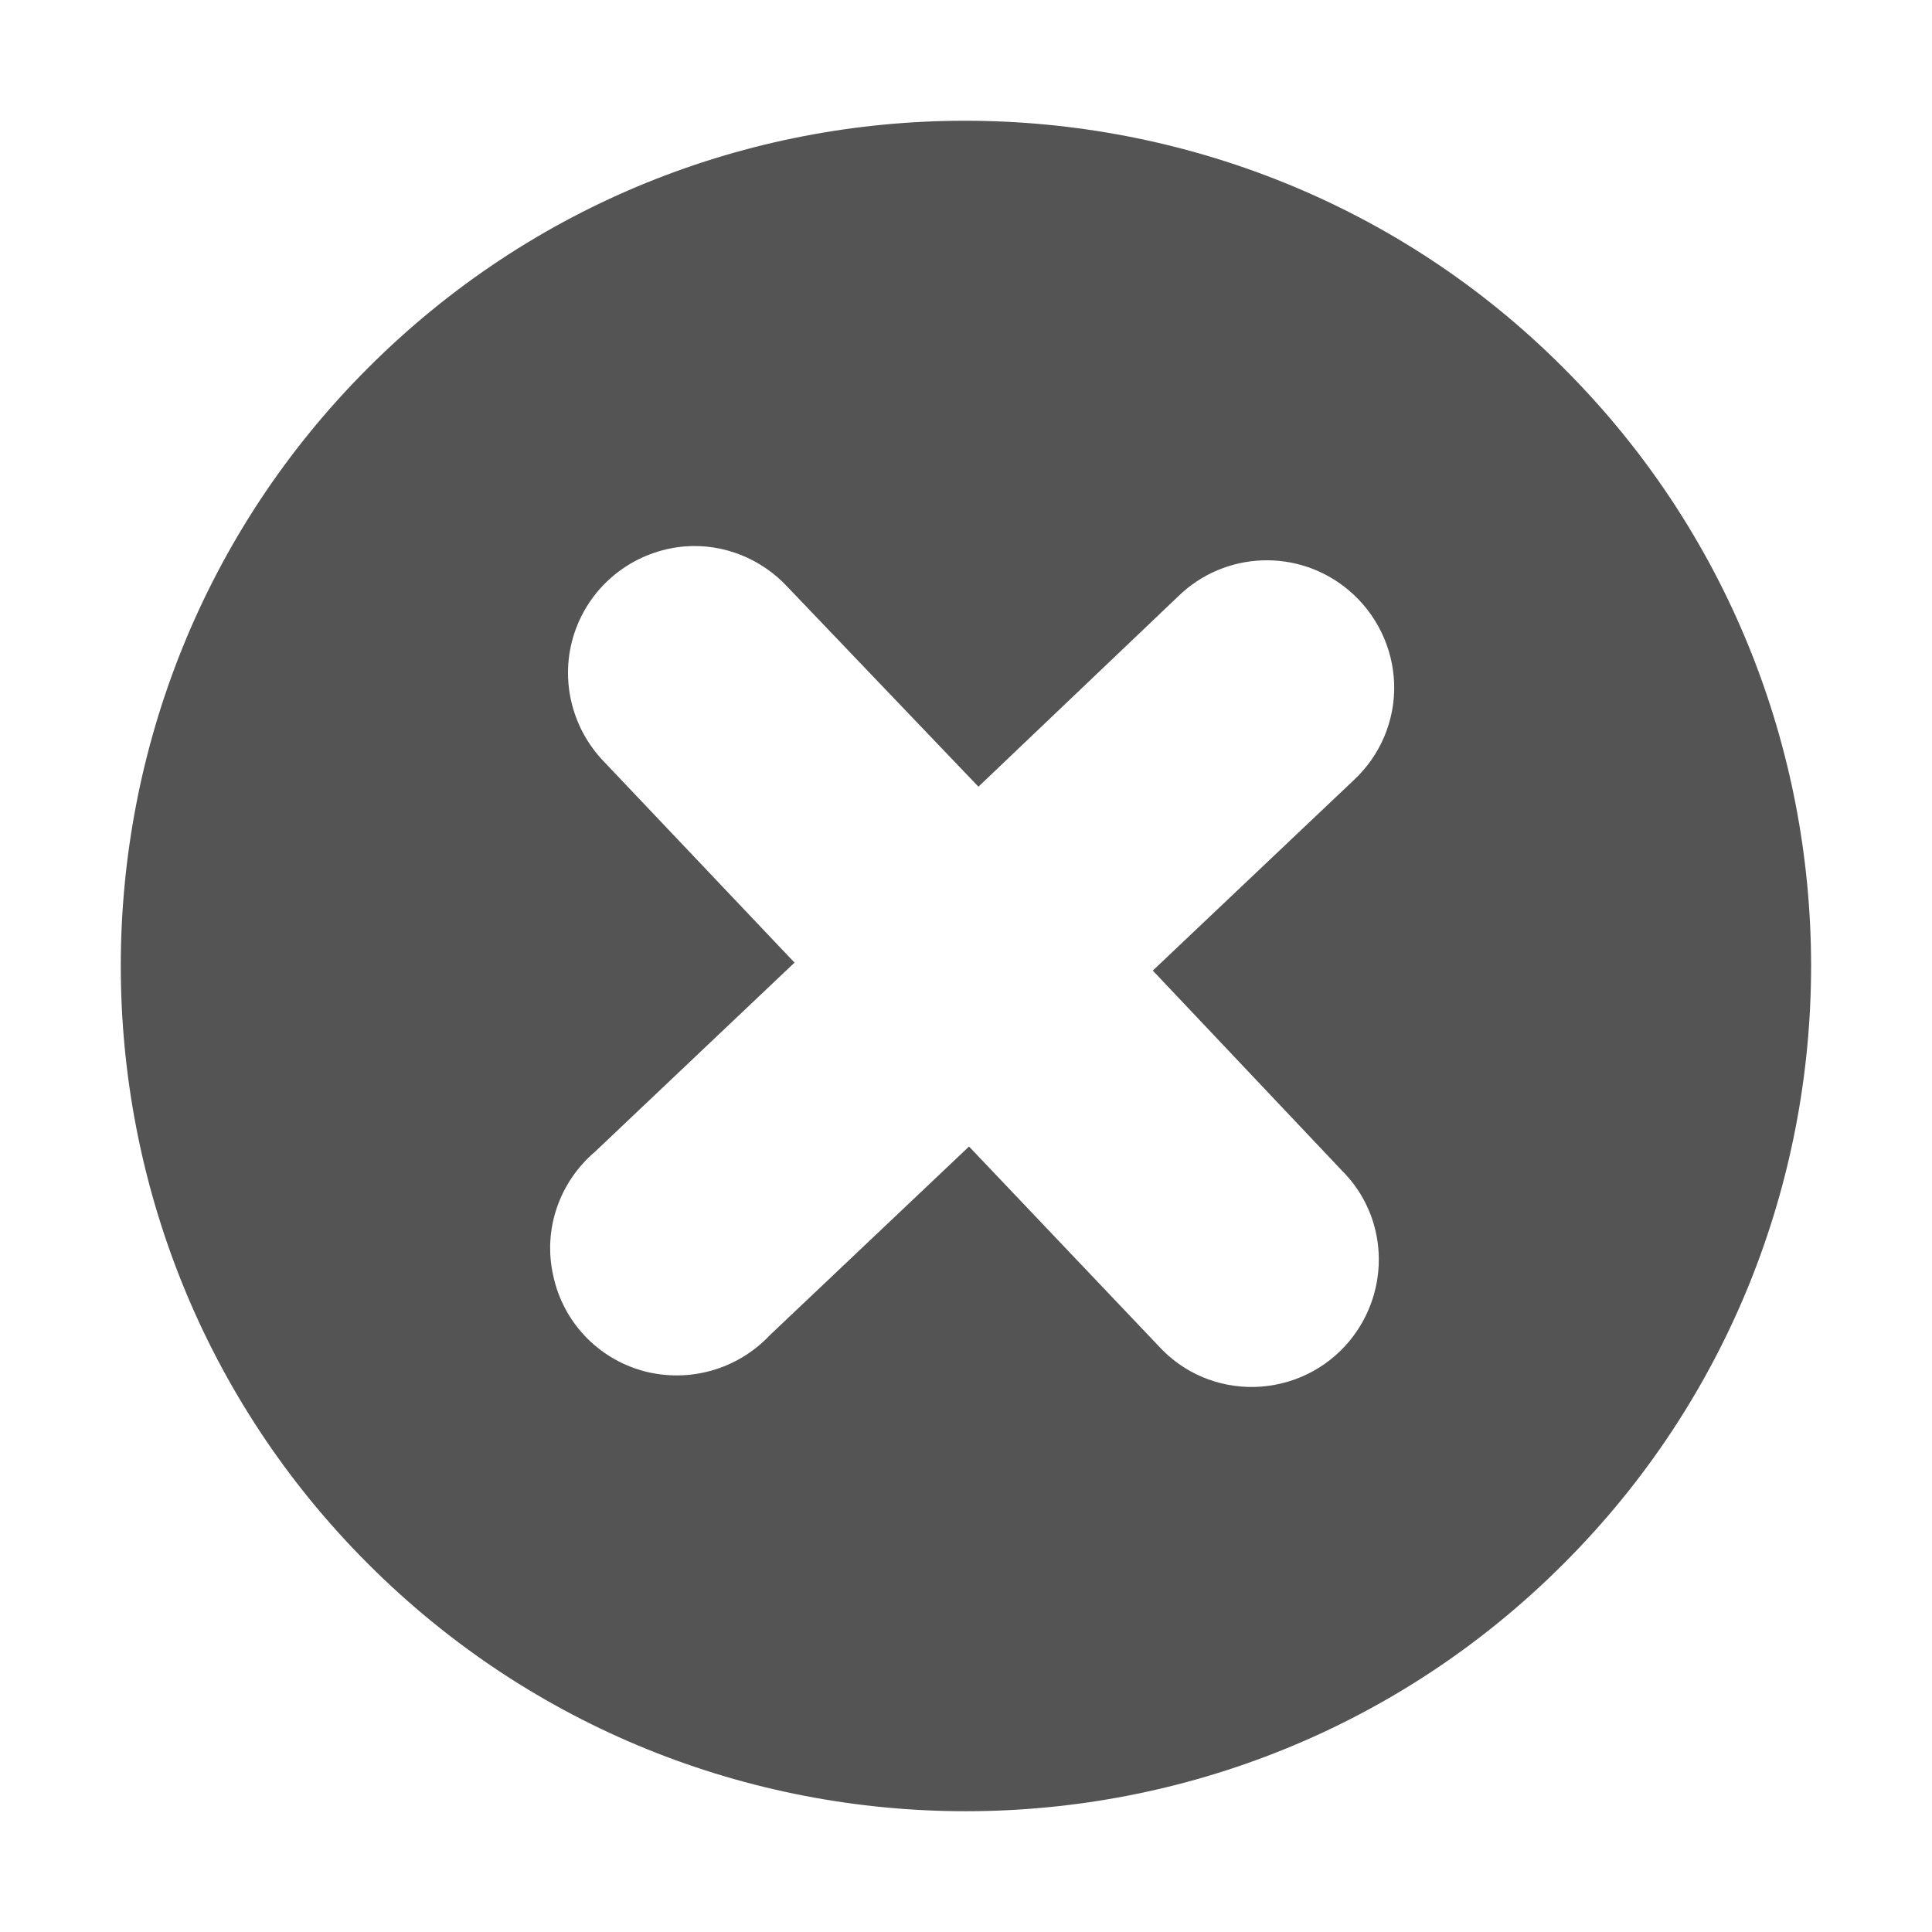 <svg width="16" xmlns="http://www.w3.org/2000/svg" height="16" viewBox="0 0 16 16">
<path style="fill:#545454" d="M 7.992,1 C 6.198,1 4.413,1.681 3.047,3.048 c -2.729,2.729 -2.729,7.173 0,9.902 2.729,2.733 7.173,2.733 9.902,0 2.733,-2.729 2.733,-7.173 0,-9.902 C 11.587,1.681 9.785,1 7.992,1 z M 5.673,4.525 c 0.32,-0.025 0.636,0.103 0.854,0.341 L 8.103,6.515 9.756,4.94 c 0.386,-0.378 0.997,-0.402 1.412,-0.053 0.23,0.193 0.369,0.476 0.378,0.78 0.008,0.3 -0.115,0.591 -0.337,0.796 L 9.547,8.038 11.111,9.692 c 0.386,0.382 0.41,0.993 0.066,1.412 -0.193,0.234 -0.476,0.373 -0.784,0.382 -0.304,0.008 -0.595,-0.115 -0.8,-0.341 L 8.025,9.495 6.375,11.058 C 6.108,11.341 5.706,11.456 5.328,11.354 4.951,11.251 4.664,10.948 4.582,10.566 4.495,10.184 4.631,9.79 4.93,9.536 L 6.58,7.972 5.004,6.31 C 4.721,6.019 4.627,5.588 4.77,5.206 4.914,4.821 5.267,4.558 5.673,4.525 z"/>
</svg>
